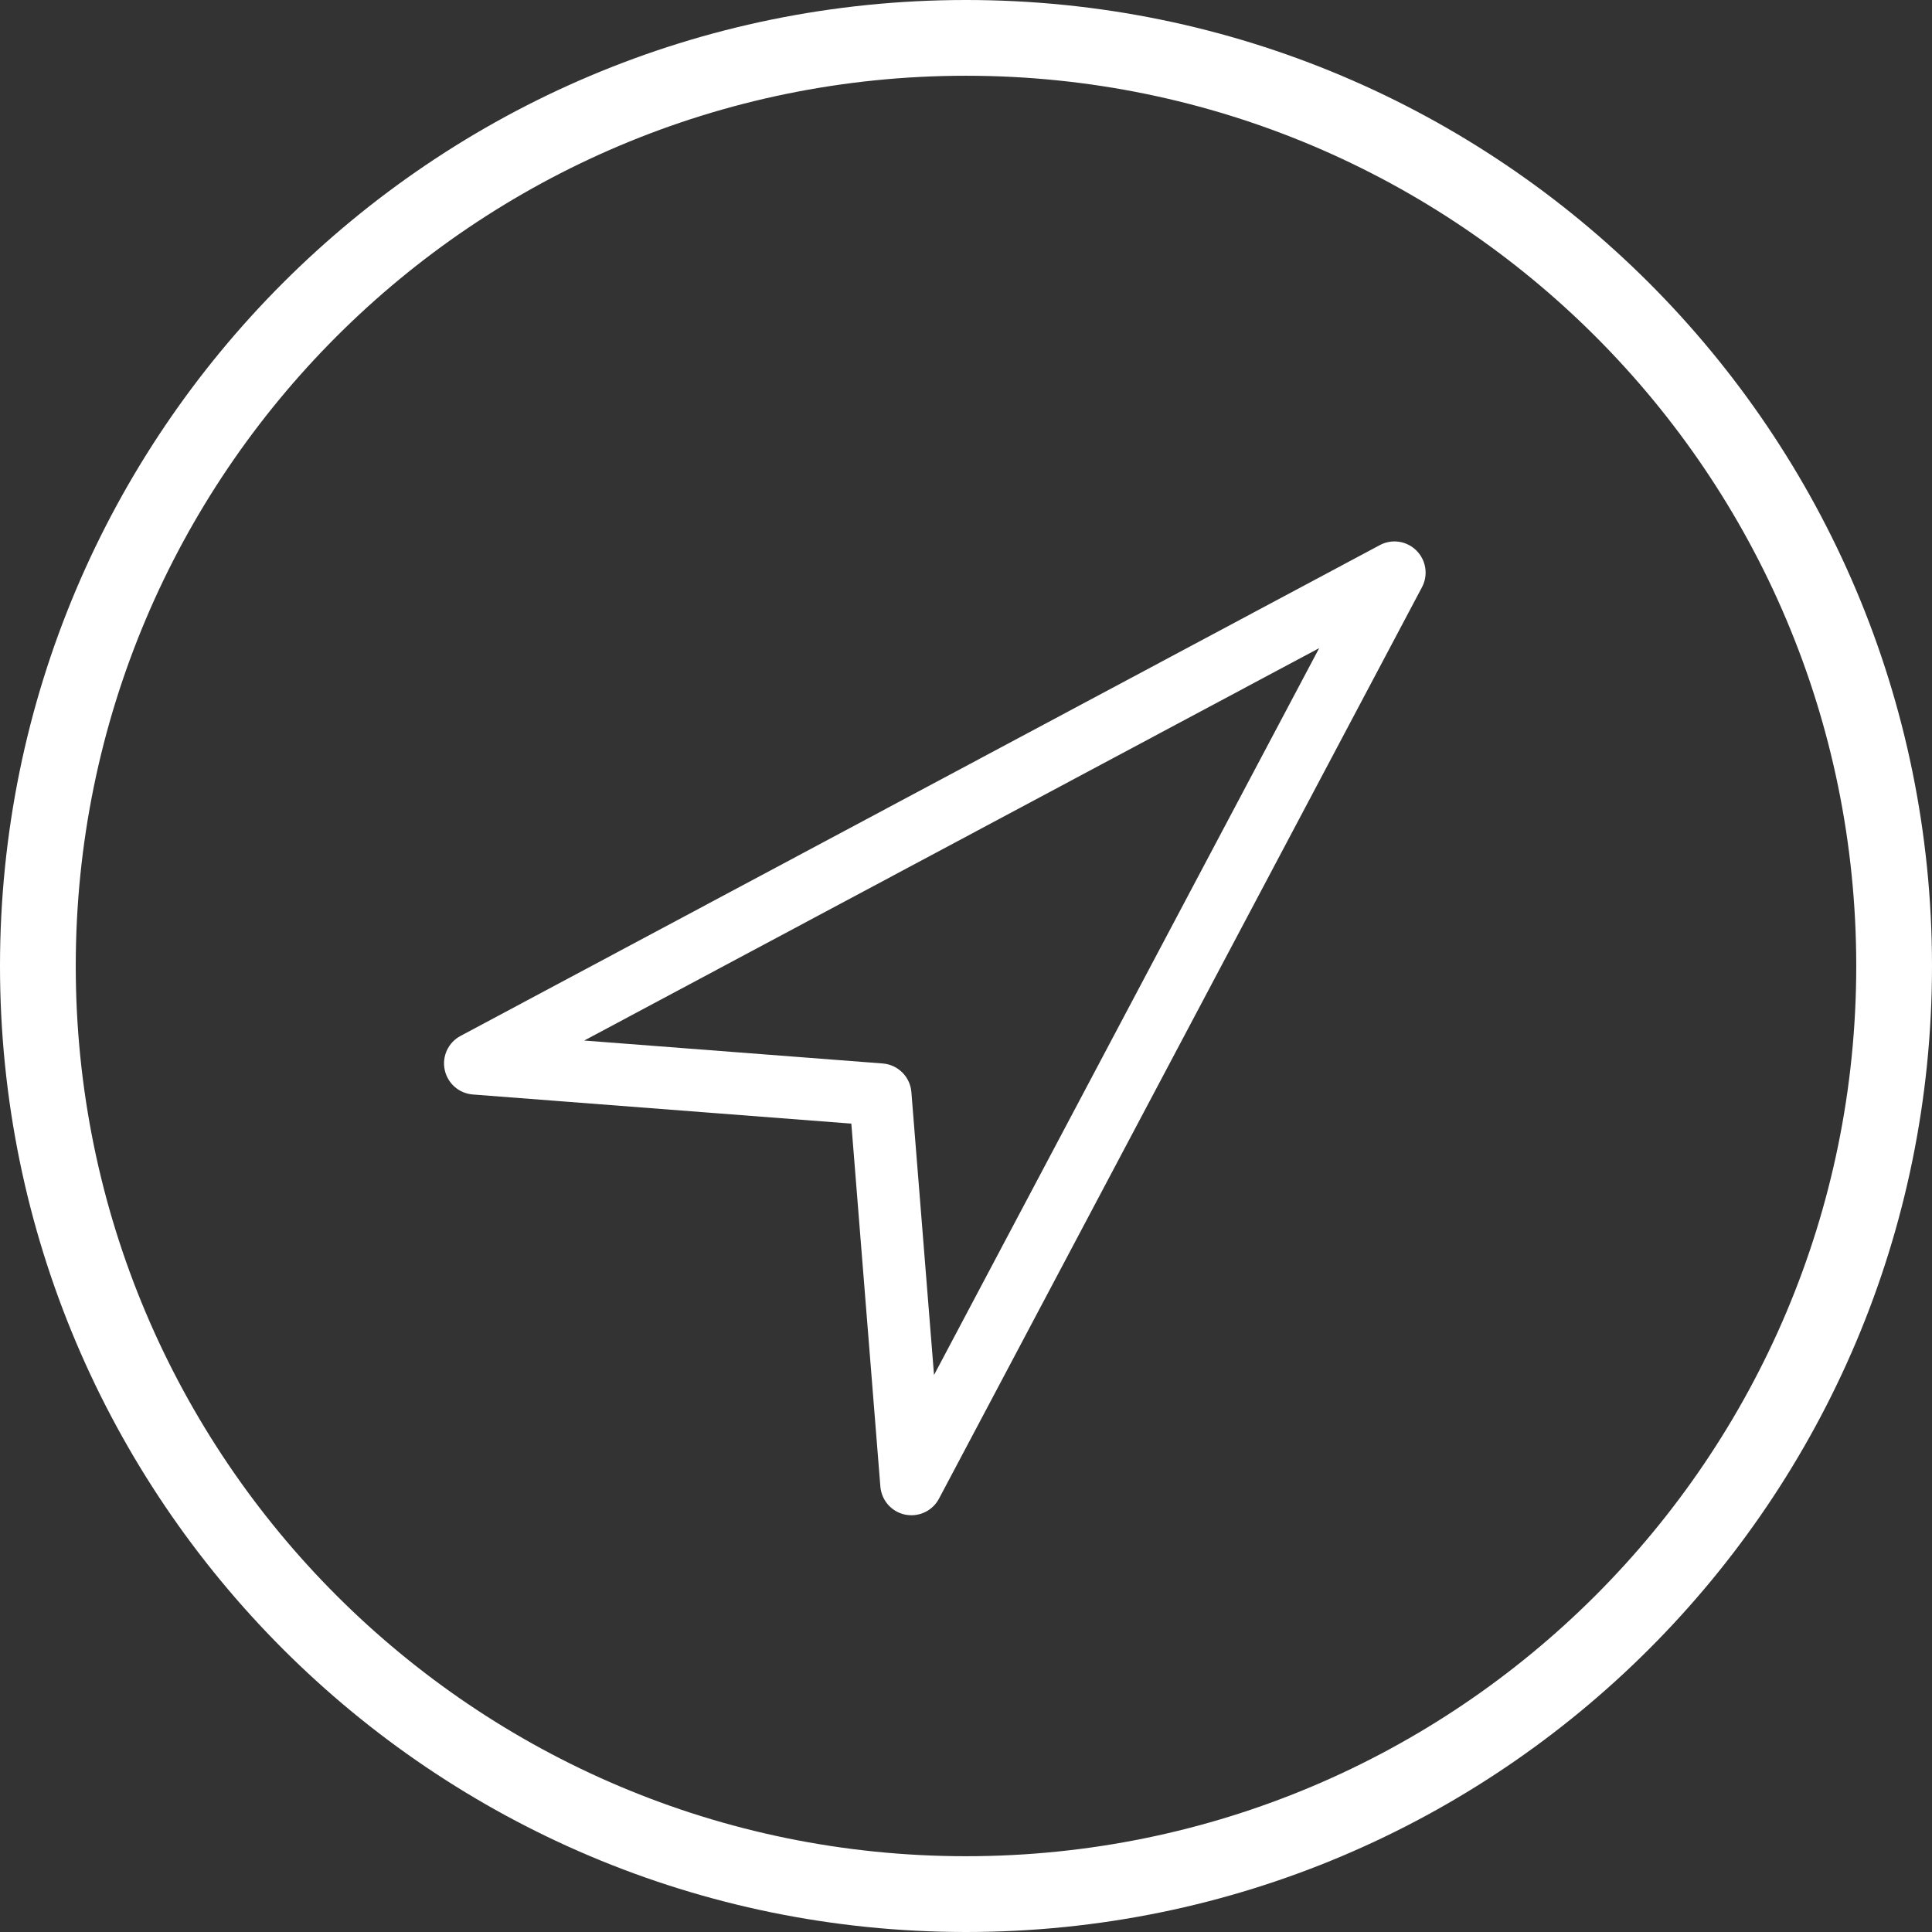 <?xml version="1.0" encoding="utf-8"?>
<!-- Generator: Adobe Illustrator 17.0.1, SVG Export Plug-In . SVG Version: 6.00 Build 0)  -->
<!DOCTYPE svg PUBLIC "-//W3C//DTD SVG 1.1//EN" "http://www.w3.org/Graphics/SVG/1.1/DTD/svg11.dtd">
<svg version="1.1" id="Слой_1" xmlns="http://www.w3.org/2000/svg" xmlns:xlink="http://www.w3.org/1999/xlink" x="0px" y="0px"
	 width="62px" height="62px" viewBox="0 0 62 62" enable-background="new 0 0 62 62" xml:space="preserve">
<rect x="0" y="0" width="62" height="62" fill="#333333" stroke="none"/>
<g>
	<g>
		<path fill="#FFFFFF" d="M31,0C13.879,0,0,13.879,0,31c0,17.121,13.879,31,31,31s31-13.879,31-31C62,13.879,48.121,0,31,0z
			 M31,59.568C15.222,59.568,2.431,46.778,2.431,31C2.431,15.222,15.222,2.431,31,2.431c15.778,0,28.569,12.79,28.569,28.568
			C59.569,46.778,46.778,59.568,31,59.568z M44.279,17.494l-29.5,15.75c-0.393,0.209-0.6,0.652-0.508,1.087
			c0.091,0.435,0.459,0.758,0.901,0.792l12.148,0.935l0.932,11.648c0.036,0.442,0.359,0.81,0.795,0.9
			c0.067,0.013,0.136,0.02,0.202,0.02c0.365,0,0.708-0.2,0.884-0.532l15.5-29.25c0.206-0.388,0.134-0.865-0.178-1.176
			C45.144,17.357,44.666,17.285,44.279,17.494z M29.974,44.125l-0.727-9.08c-0.039-0.49-0.43-0.879-0.92-0.917l-9.579-0.736
			l23.586-12.593L29.974,44.125z"/>
	</g>
</g>
</svg>
